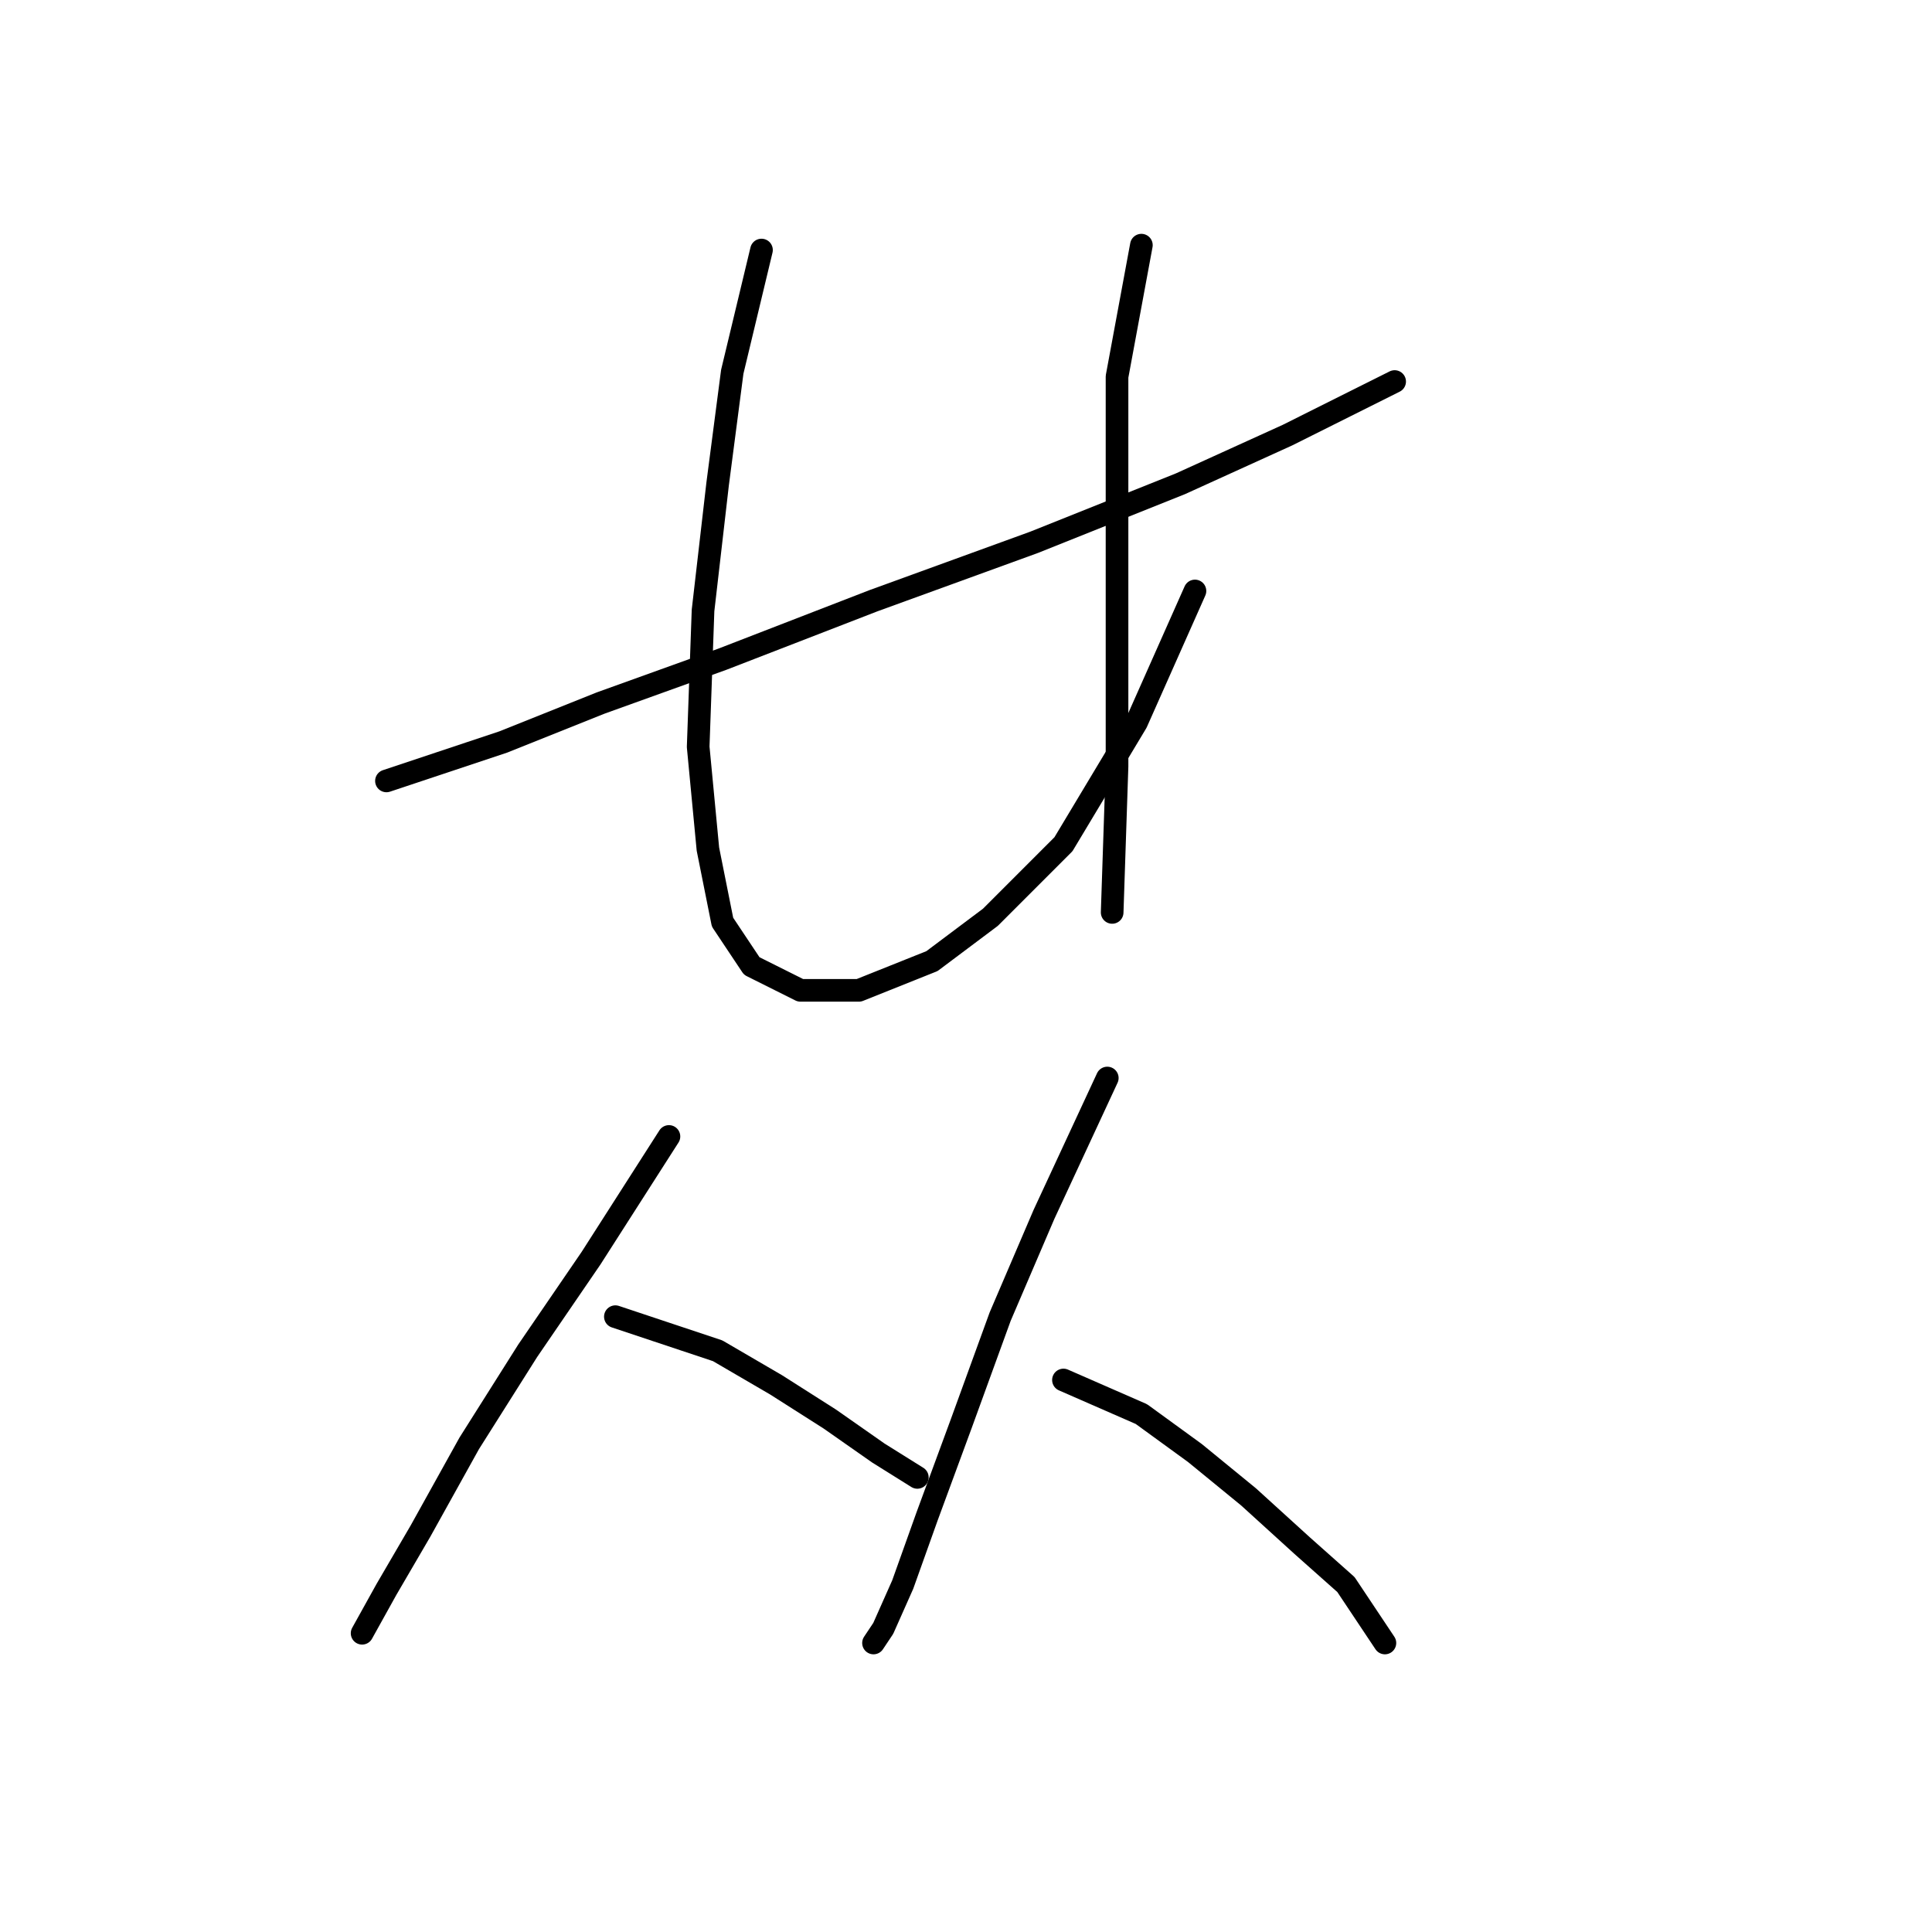 <?xml version="1.0" standalone="no"?>
    <svg width="256" height="256" xmlns="http://www.w3.org/2000/svg" version="1.1">
    <polyline stroke="black" stroke-width="3" stroke-linecap="round" fill="transparent" stroke-linejoin="round" points="51.207 103.476 66.696 98.313 79.603 93.15 95.738 87.342 115.744 79.597 137.041 71.853 156.402 64.108 170.6 57.655 178.344 53.782 184.798 50.556 184.798 50.556 " />
        <polyline stroke="black" stroke-width="3" stroke-linecap="round" fill="transparent" stroke-linejoin="round" points="100.901 33.131 97.028 49.265 95.092 64.108 93.156 80.888 92.511 98.958 93.802 112.511 95.738 122.191 99.61 128 106.063 131.226 113.808 131.226 123.488 127.354 131.233 121.546 140.913 111.865 150.594 95.731 158.338 78.306 158.338 78.306 " />
        <polyline stroke="black" stroke-width="3" stroke-linecap="round" fill="transparent" stroke-linejoin="round" points="151.239 32.485 148.012 49.91 148.012 62.818 148.012 80.242 148.012 101.54 147.367 120.901 147.367 120.901 " />
        <polyline stroke="black" stroke-width="3" stroke-linecap="round" fill="transparent" stroke-linejoin="round" points="88.639 150.587 78.313 166.722 69.923 178.984 62.179 191.245 55.725 202.862 51.207 210.606 47.981 216.415 47.981 216.415 " />
        <polyline stroke="black" stroke-width="3" stroke-linecap="round" fill="transparent" stroke-linejoin="round" points="81.54 174.466 95.092 178.984 102.837 183.501 109.936 188.019 116.389 192.536 121.552 195.763 121.552 195.763 " />
        <polyline stroke="black" stroke-width="3" stroke-linecap="round" fill="transparent" stroke-linejoin="round" points="146.722 142.843 138.332 160.913 132.523 174.466 127.361 188.664 122.843 200.926 119.616 209.961 117.035 215.769 115.744 217.705 115.744 217.705 " />
        <polyline stroke="black" stroke-width="3" stroke-linecap="round" fill="transparent" stroke-linejoin="round" points="140.913 182.856 151.239 187.373 158.338 192.536 165.437 198.344 172.536 204.798 178.344 209.961 183.507 217.705 183.507 217.705 " />
        </svg>